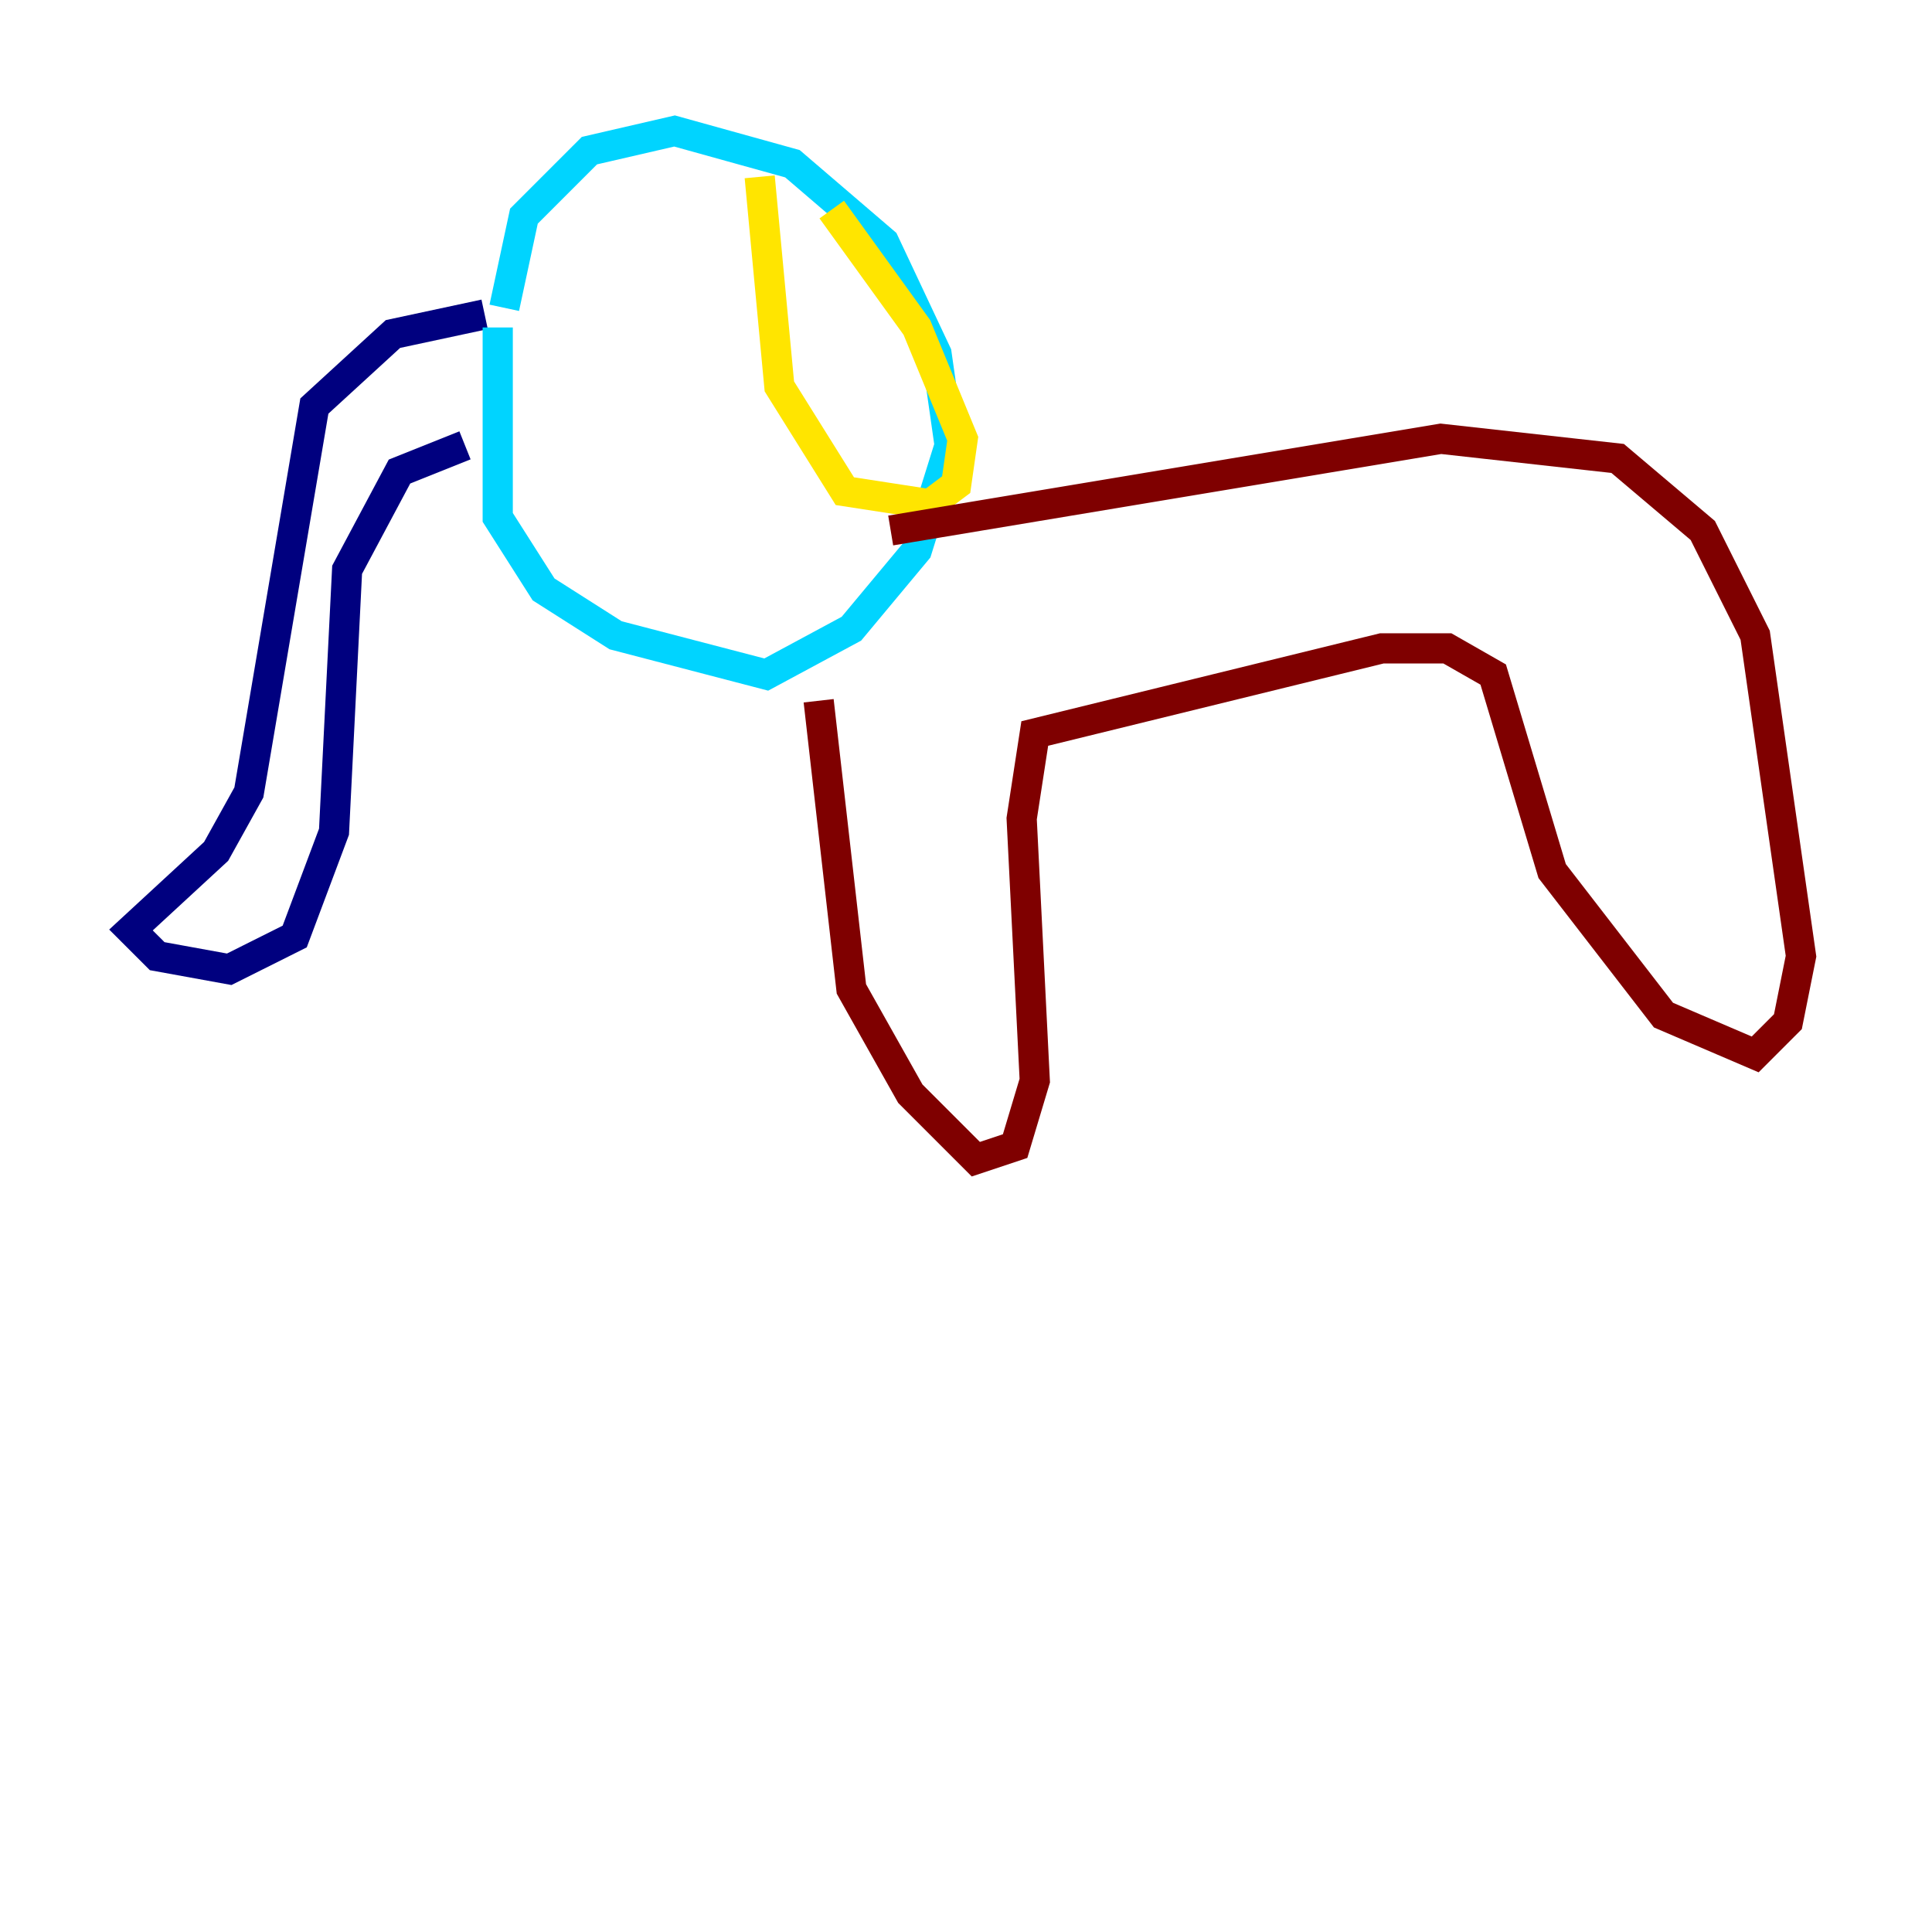 <?xml version="1.0" encoding="utf-8" ?>
<svg baseProfile="tiny" height="128" version="1.2" viewBox="0,0,128,128" width="128" xmlns="http://www.w3.org/2000/svg" xmlns:ev="http://www.w3.org/2001/xml-events" xmlns:xlink="http://www.w3.org/1999/xlink"><defs /><polyline fill="none" points="32.108,20.827 26.034,22.129 20.827,26.902 16.488,52.502 14.319,56.407 8.678,61.614 10.414,63.349 15.186,64.217 19.525,62.047 22.129,55.105 22.997,37.749 26.468,31.241 30.807,29.505" stroke="#00007f" stroke-width="2" /><polyline fill="none" points="33.41,20.393 34.712,14.319 39.051,9.98 44.691,8.678 52.502,10.848 58.576,16.054 62.047,23.43 62.915,29.505 60.746,36.447 56.407,41.654 50.766,44.691 40.786,42.088 36.014,39.051 32.976,34.278 32.976,21.695" stroke="#00d4ff" stroke-width="2" /><polyline fill="none" points="50.332,11.715 51.634,25.6 55.973,32.542 61.614,33.41 63.349,32.108 63.783,29.071 60.746,21.695 55.105,13.885" stroke="#ffe500" stroke-width="2" /><polyline fill="none" points="59.01,35.146 95.458,29.071 107.173,30.373 112.814,35.146 116.285,42.088 119.322,63.349 118.454,67.688 116.285,69.858 110.21,67.254 102.834,57.709 98.929,44.691 95.891,42.956 91.552,42.956 68.556,48.597 67.688,54.237 68.556,71.593 67.254,75.932 64.651,76.8 60.312,72.461 56.407,65.519 54.237,46.427" stroke="#7f0000" stroke-width="2" /></svg>